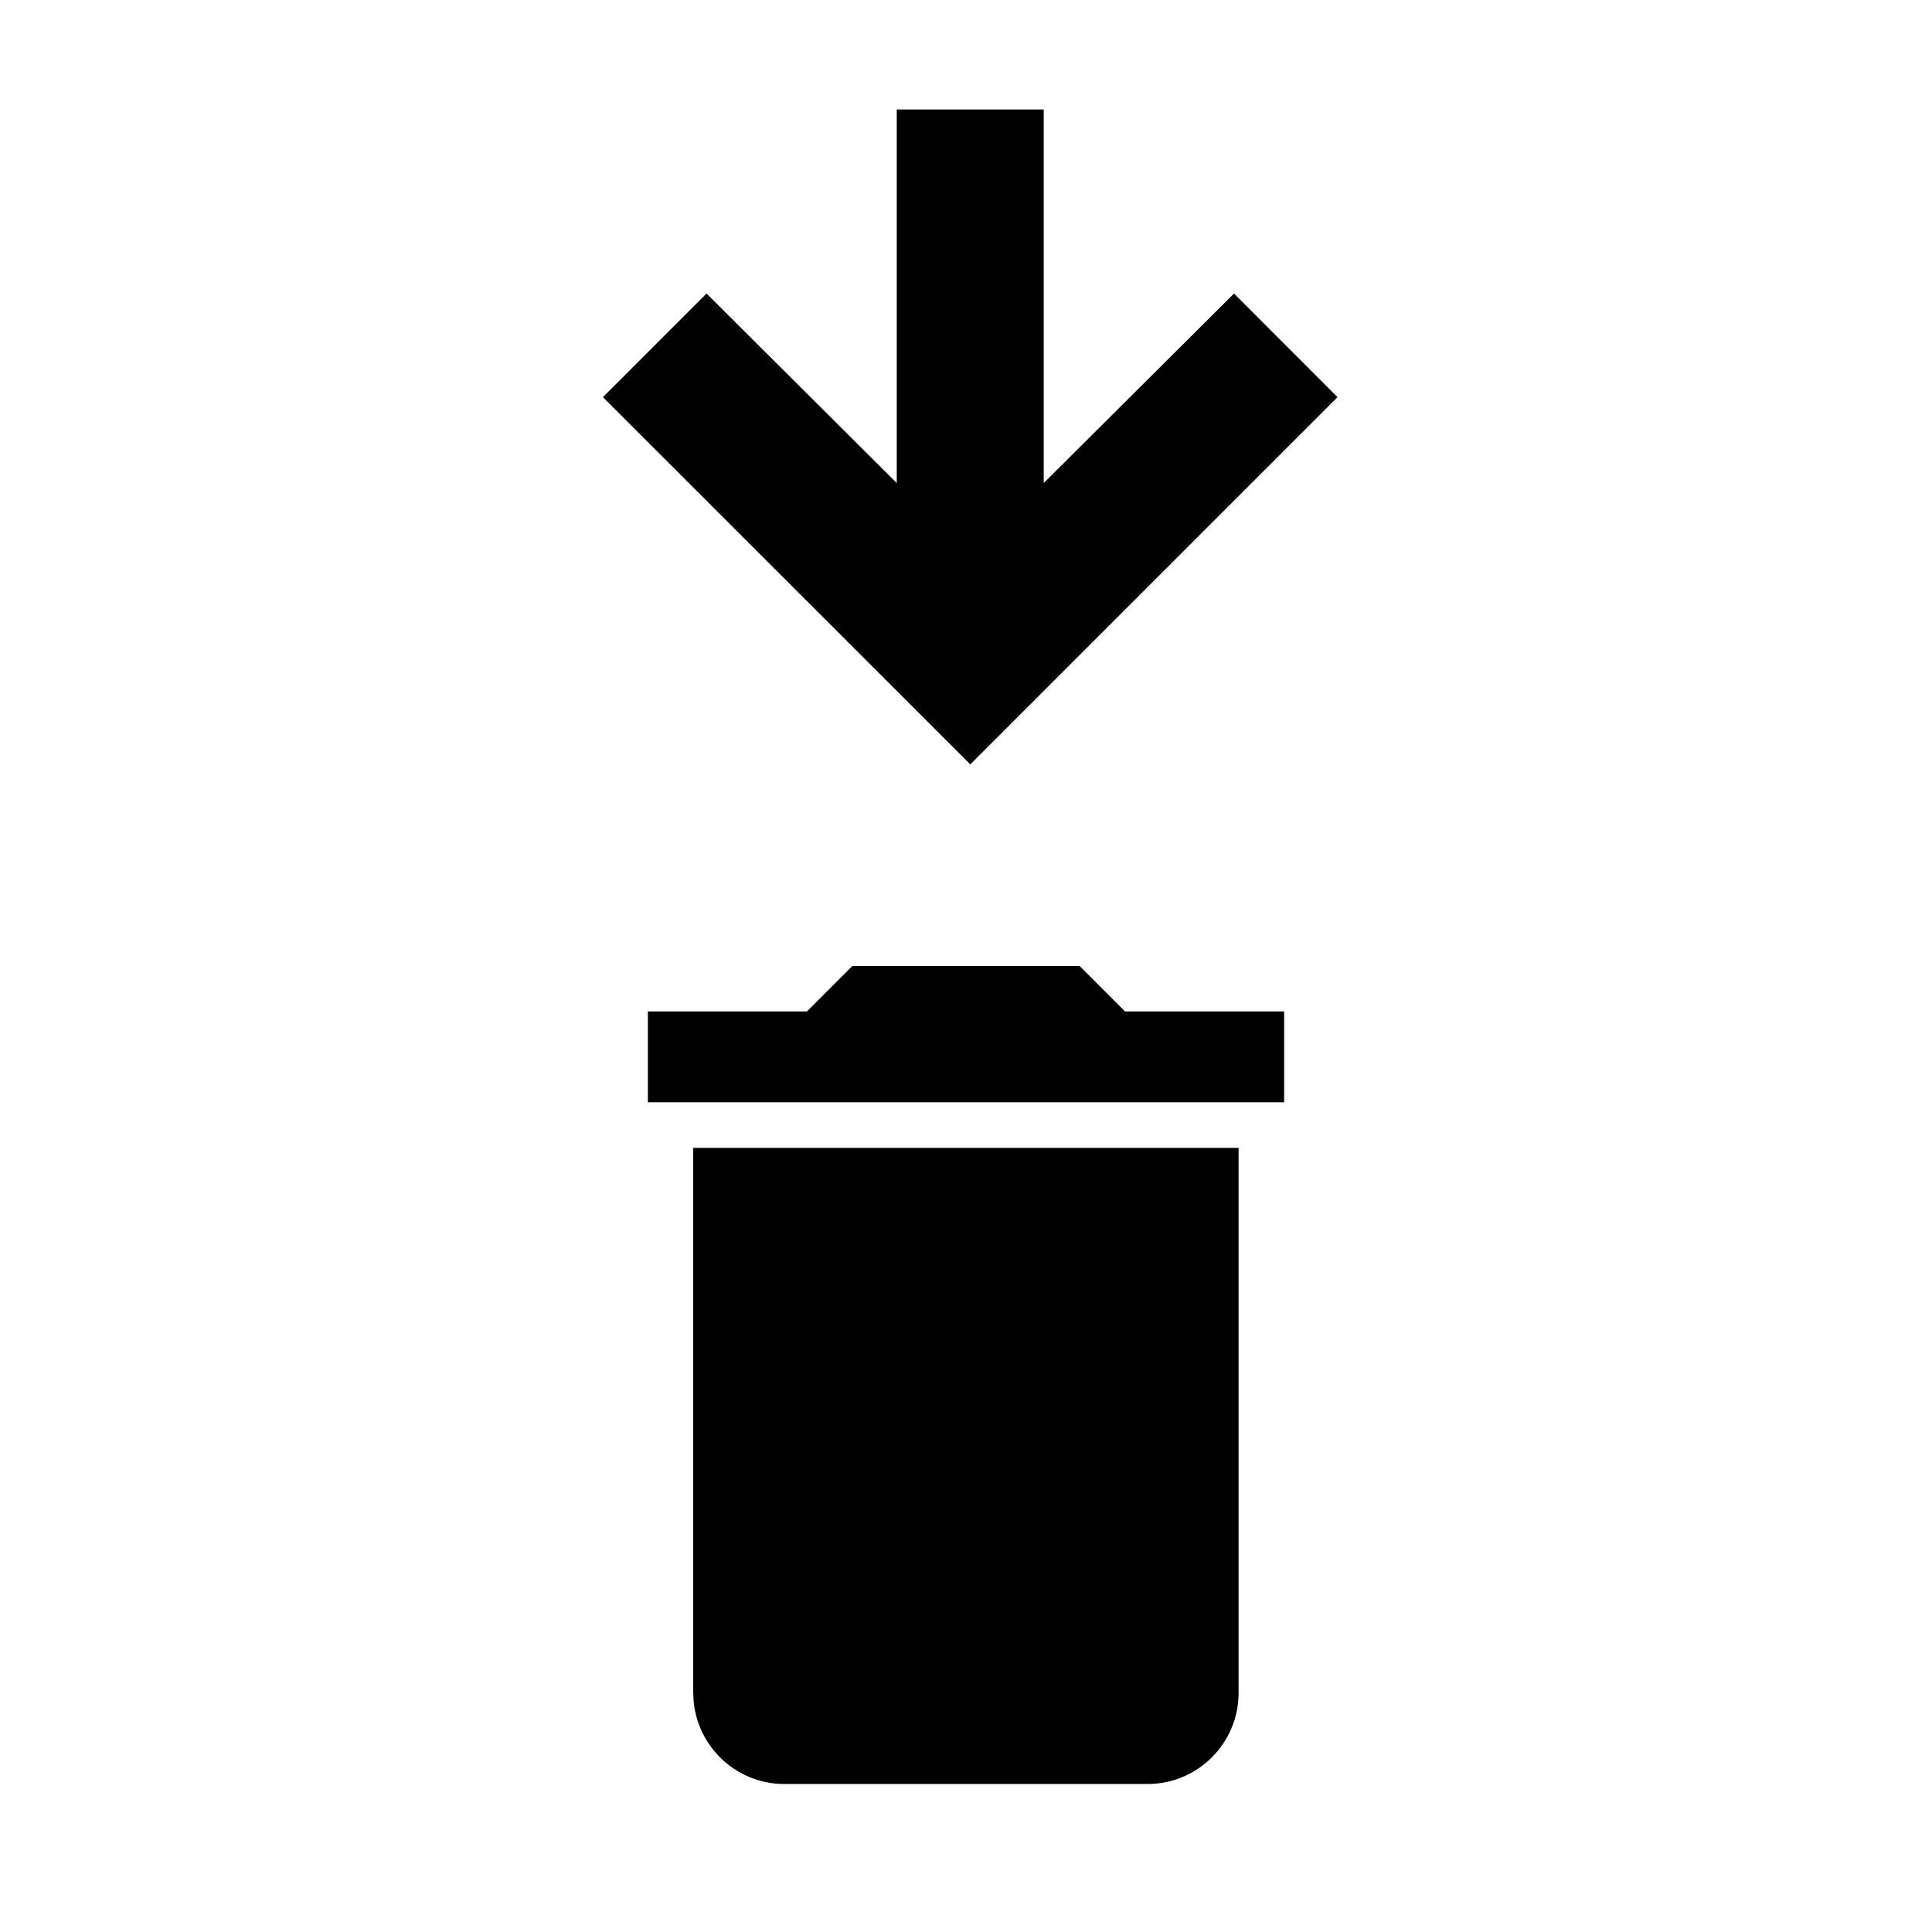 <?xml version="1.0" encoding="UTF-8"?>
<!DOCTYPE svg PUBLIC "-//W3C//DTD SVG 1.1//EN" "http://www.w3.org/Graphics/SVG/1.1/DTD/svg11.dtd">
<!-- Creator: CorelDRAW 2019 (64 Bit Versão de avaliação) -->
<svg xmlns="http://www.w3.org/2000/svg" xml:space="preserve" width="6.35mm" height="6.35mm" version="1.1" style="shape-rendering:geometricPrecision; text-rendering:geometricPrecision; image-rendering:optimizeQuality; fill-rule:evenodd; clip-rule:evenodd"
viewBox="0 0 148.42 148.42"
 xmlns:xlink="http://www.w3.org/1999/xlink">
 <defs>
  <style type="text/css">
   <![CDATA[
    .fil0 {fill:none}
    .fil1 {fill:black}
   ]]>
  </style>
 </defs>
 <g id="Camada_x0020_1">
  <g id="_1411252131040">
   <polygon class="fil0" points="-0,0 148.42,0 148.42,148.42 -0,148.42 "/>
   <path class="fil1" d="M89.09 66.4l0.26 -11.28c-0.09,-0 -0.17,-0 -0.26,-0l0.26 0 -0.26 11.28 0 0z"/>
   <polygon class="fil1" points="86.43,77.7 82.94,74.21 65.48,74.21 61.99,77.7 49.77,77.7 49.77,84.68 98.65,84.68 98.65,77.7 "/>
   <polygon class="fil1" points="60.25,95.16 88.17,95.16 88.17,130.07 60.25,130.07 "/>
   <path class="fil1" d="M53.26 130.07c0,3.84 3.14,6.98 6.98,6.98l27.93 0c3.84,0 6.98,-3.14 6.98,-6.98l0 -41.89 -41.9 0 0 41.89z"/>
   <polygon class="fil1" points="94.8,22.55 102.75,30.51 74.54,58.72 46.32,30.51 54.28,22.55 68.89,37.11 68.89,8.41 80.18,8.41 80.18,37.11 94.8,22.55 "/>
  </g>
 </g>
</svg>
